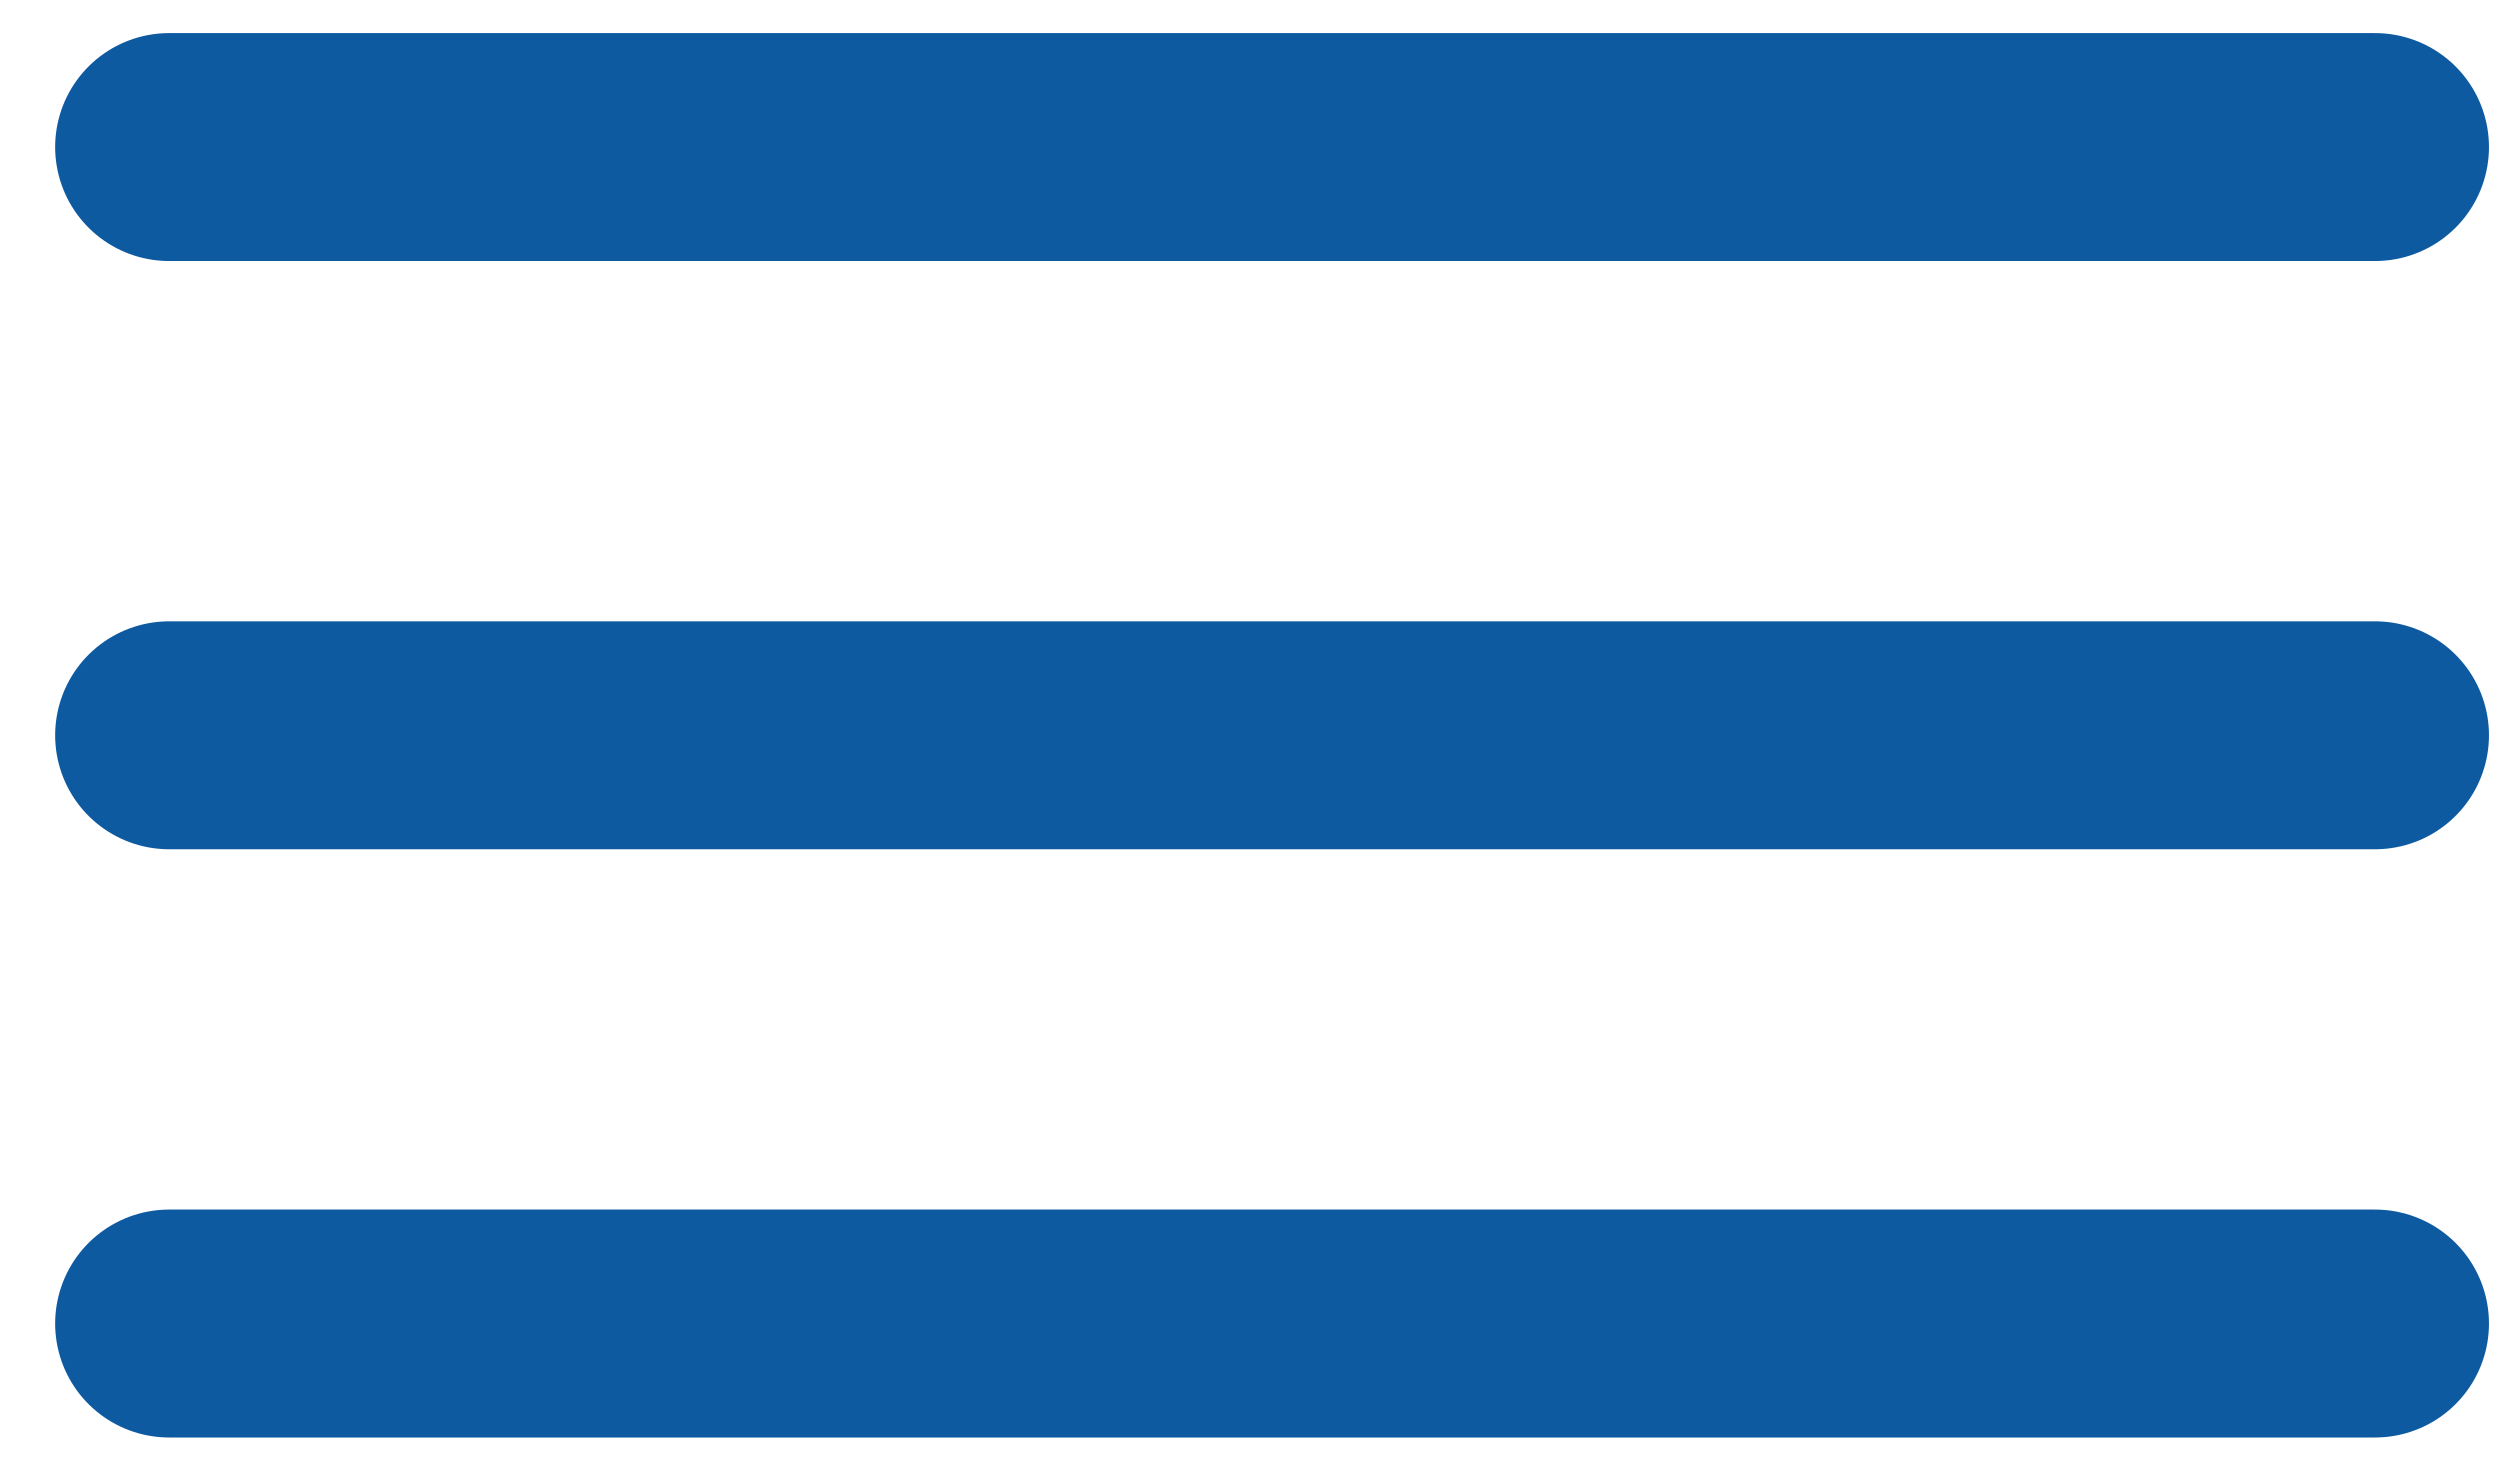 <svg width="34" height="20" viewBox="0 0 34 20" fill="none" xmlns="http://www.w3.org/2000/svg">
<path d="M2.3 10H32.3" stroke="#0E5AA1" stroke-width="3.1" stroke-linecap="round"/>
<path d="M2.3 2H32.3" stroke="#0E5AA1" stroke-width="3.1" stroke-linecap="round"/>
<path d="M2.3 18H32.3" stroke="#0E5AA1" stroke-width="3.1" stroke-linecap="round"/>
</svg>
